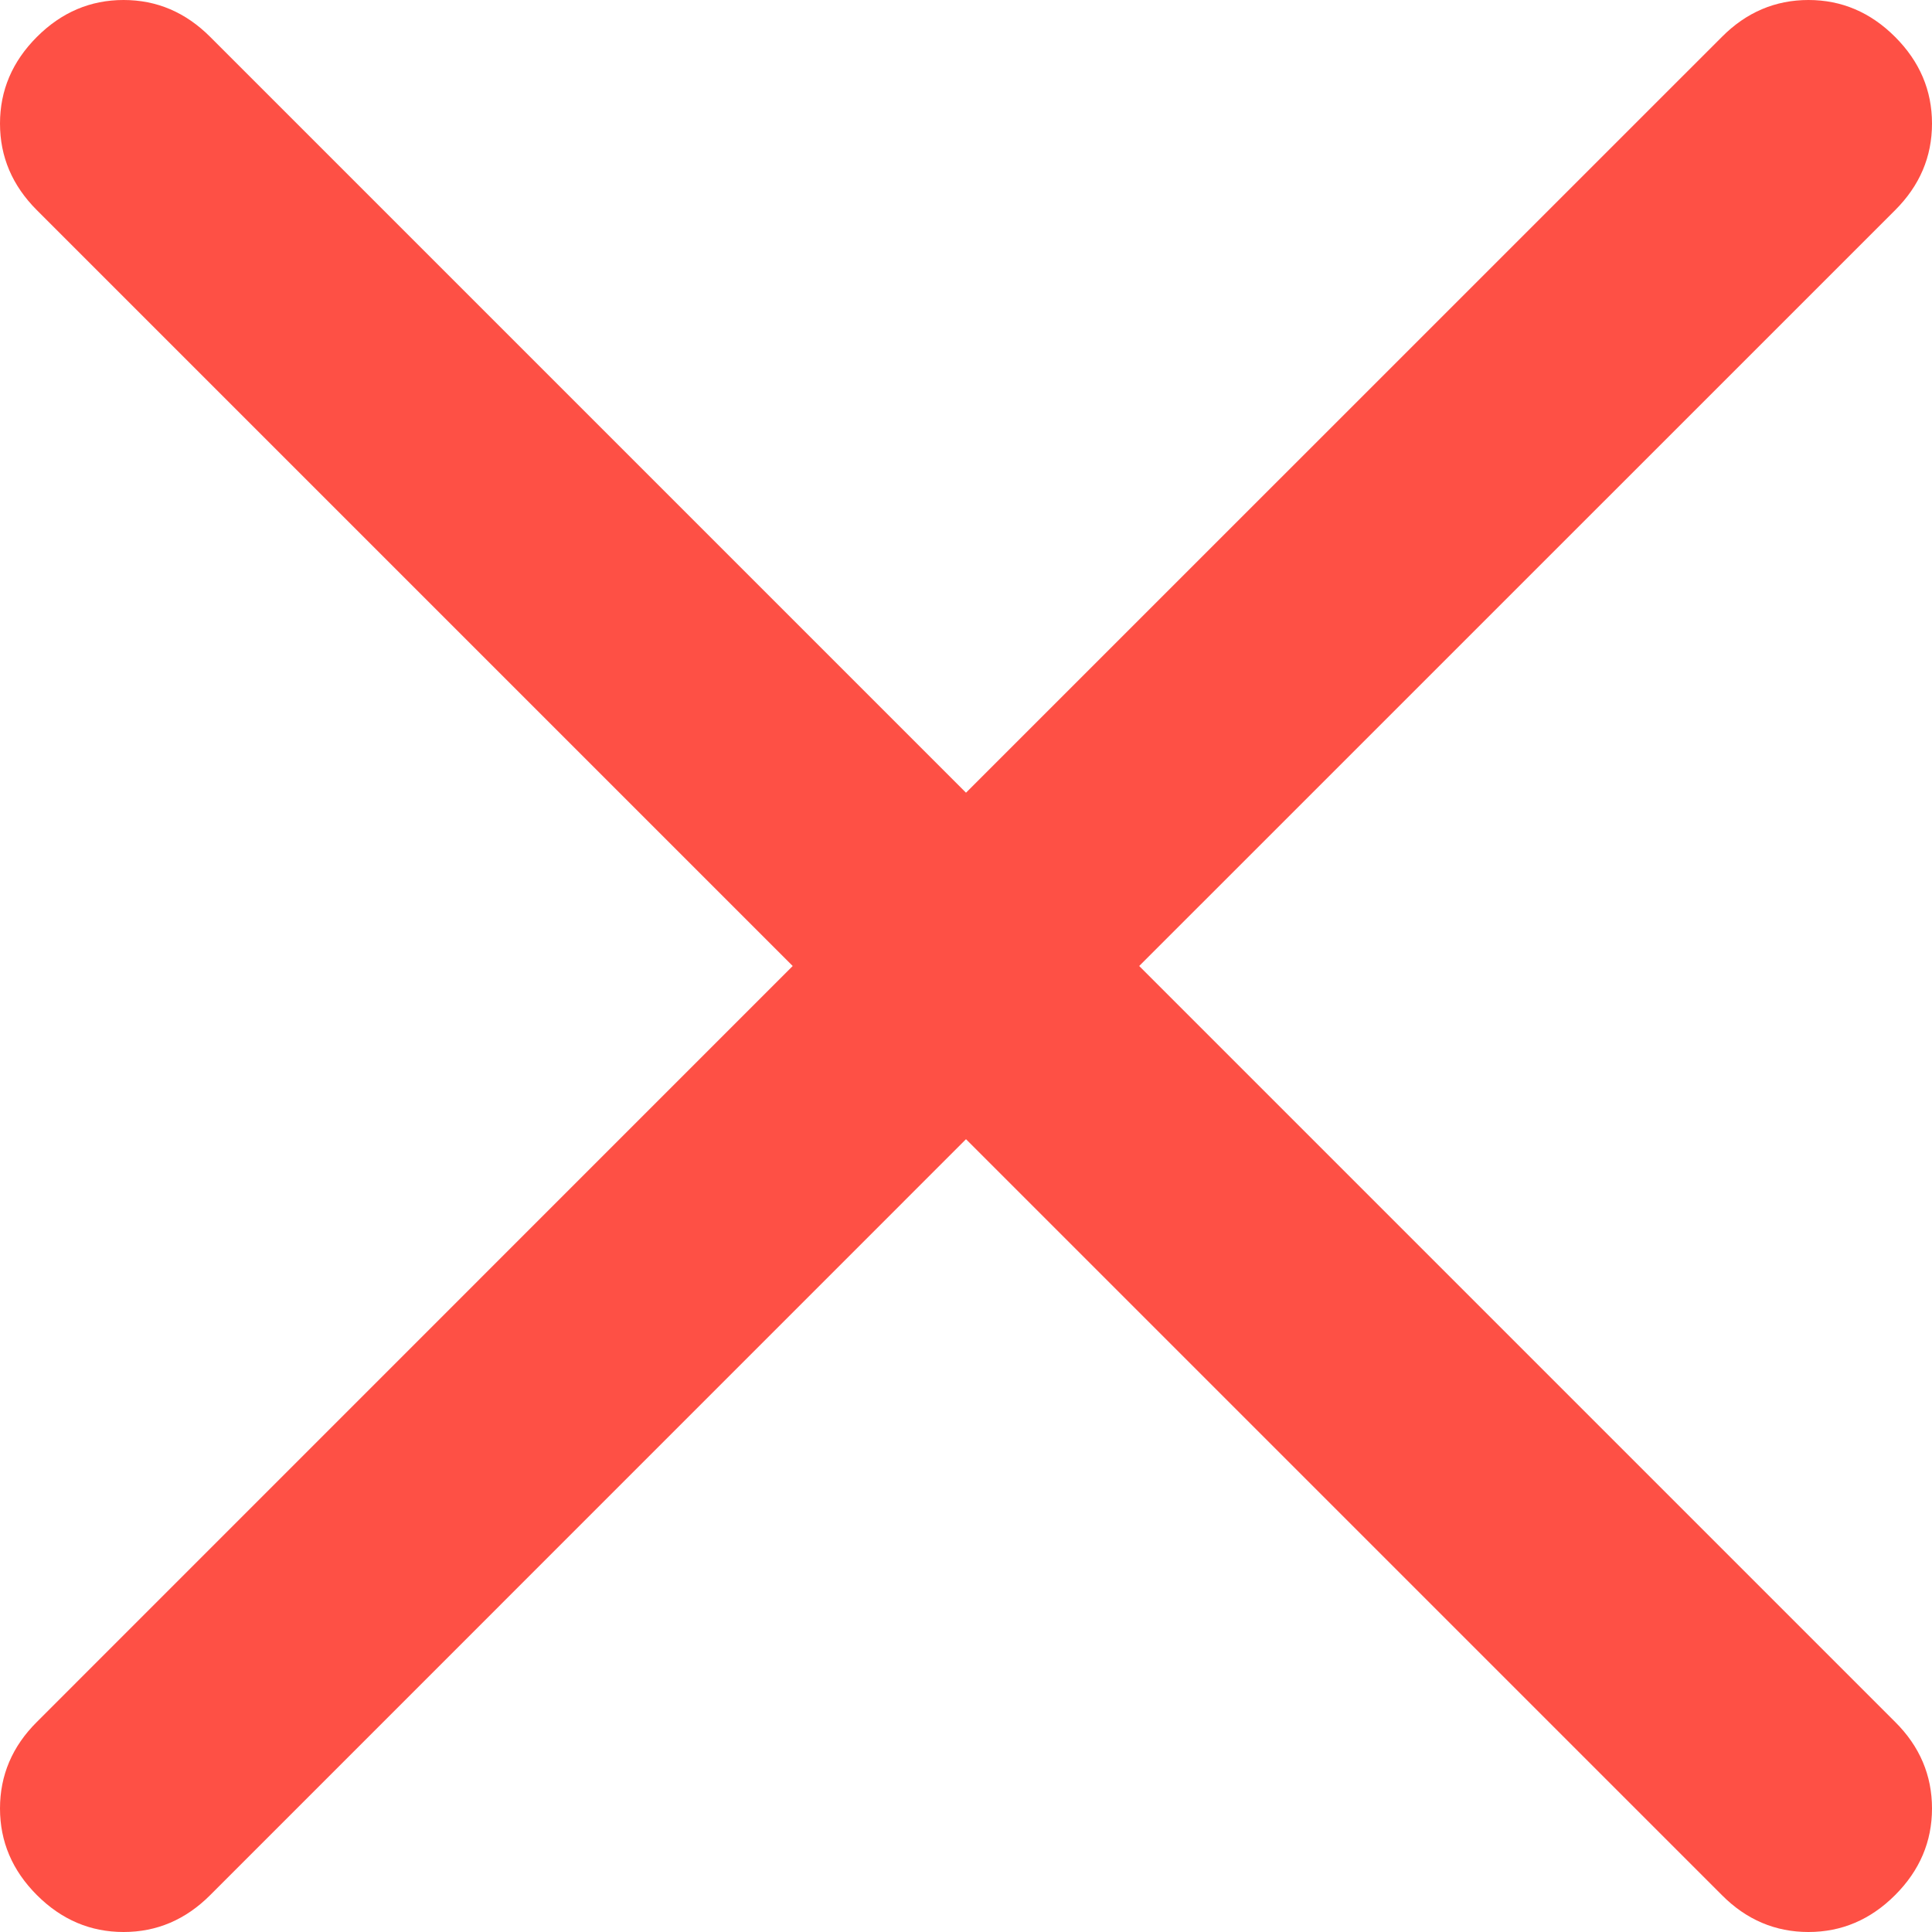 <svg width="20" height="20" viewBox="0 0 20 20" fill="none" xmlns="http://www.w3.org/2000/svg">
<path d="M10 11.793L2.176 19.618C1.921 19.873 1.623 20 1.279 20C0.936 20 0.637 19.873 0.382 19.618C0.127 19.363 0 19.064 0 18.721C0 18.378 0.127 18.078 0.382 17.825L8.206 10L0.382 2.176C0.127 1.921 0 1.623 0 1.279C0 0.936 0.127 0.637 0.382 0.382C0.637 0.127 0.936 0 1.279 0C1.623 0 1.921 0.127 2.176 0.382L10 8.206L17.825 0.382C18.078 0.127 18.378 0 18.721 0C19.064 0 19.363 0.127 19.618 0.382C19.873 0.637 20 0.936 20 1.279C20 1.623 19.873 1.921 19.618 2.176L11.793 10L19.618 17.825C19.873 18.078 20 18.378 20 18.721C20 19.064 19.873 19.363 19.618 19.618C19.363 19.873 19.064 20 18.721 20C18.378 20 18.078 19.873 17.825 19.618L10 11.793Z" fill="#FE5045"/>
</svg>
